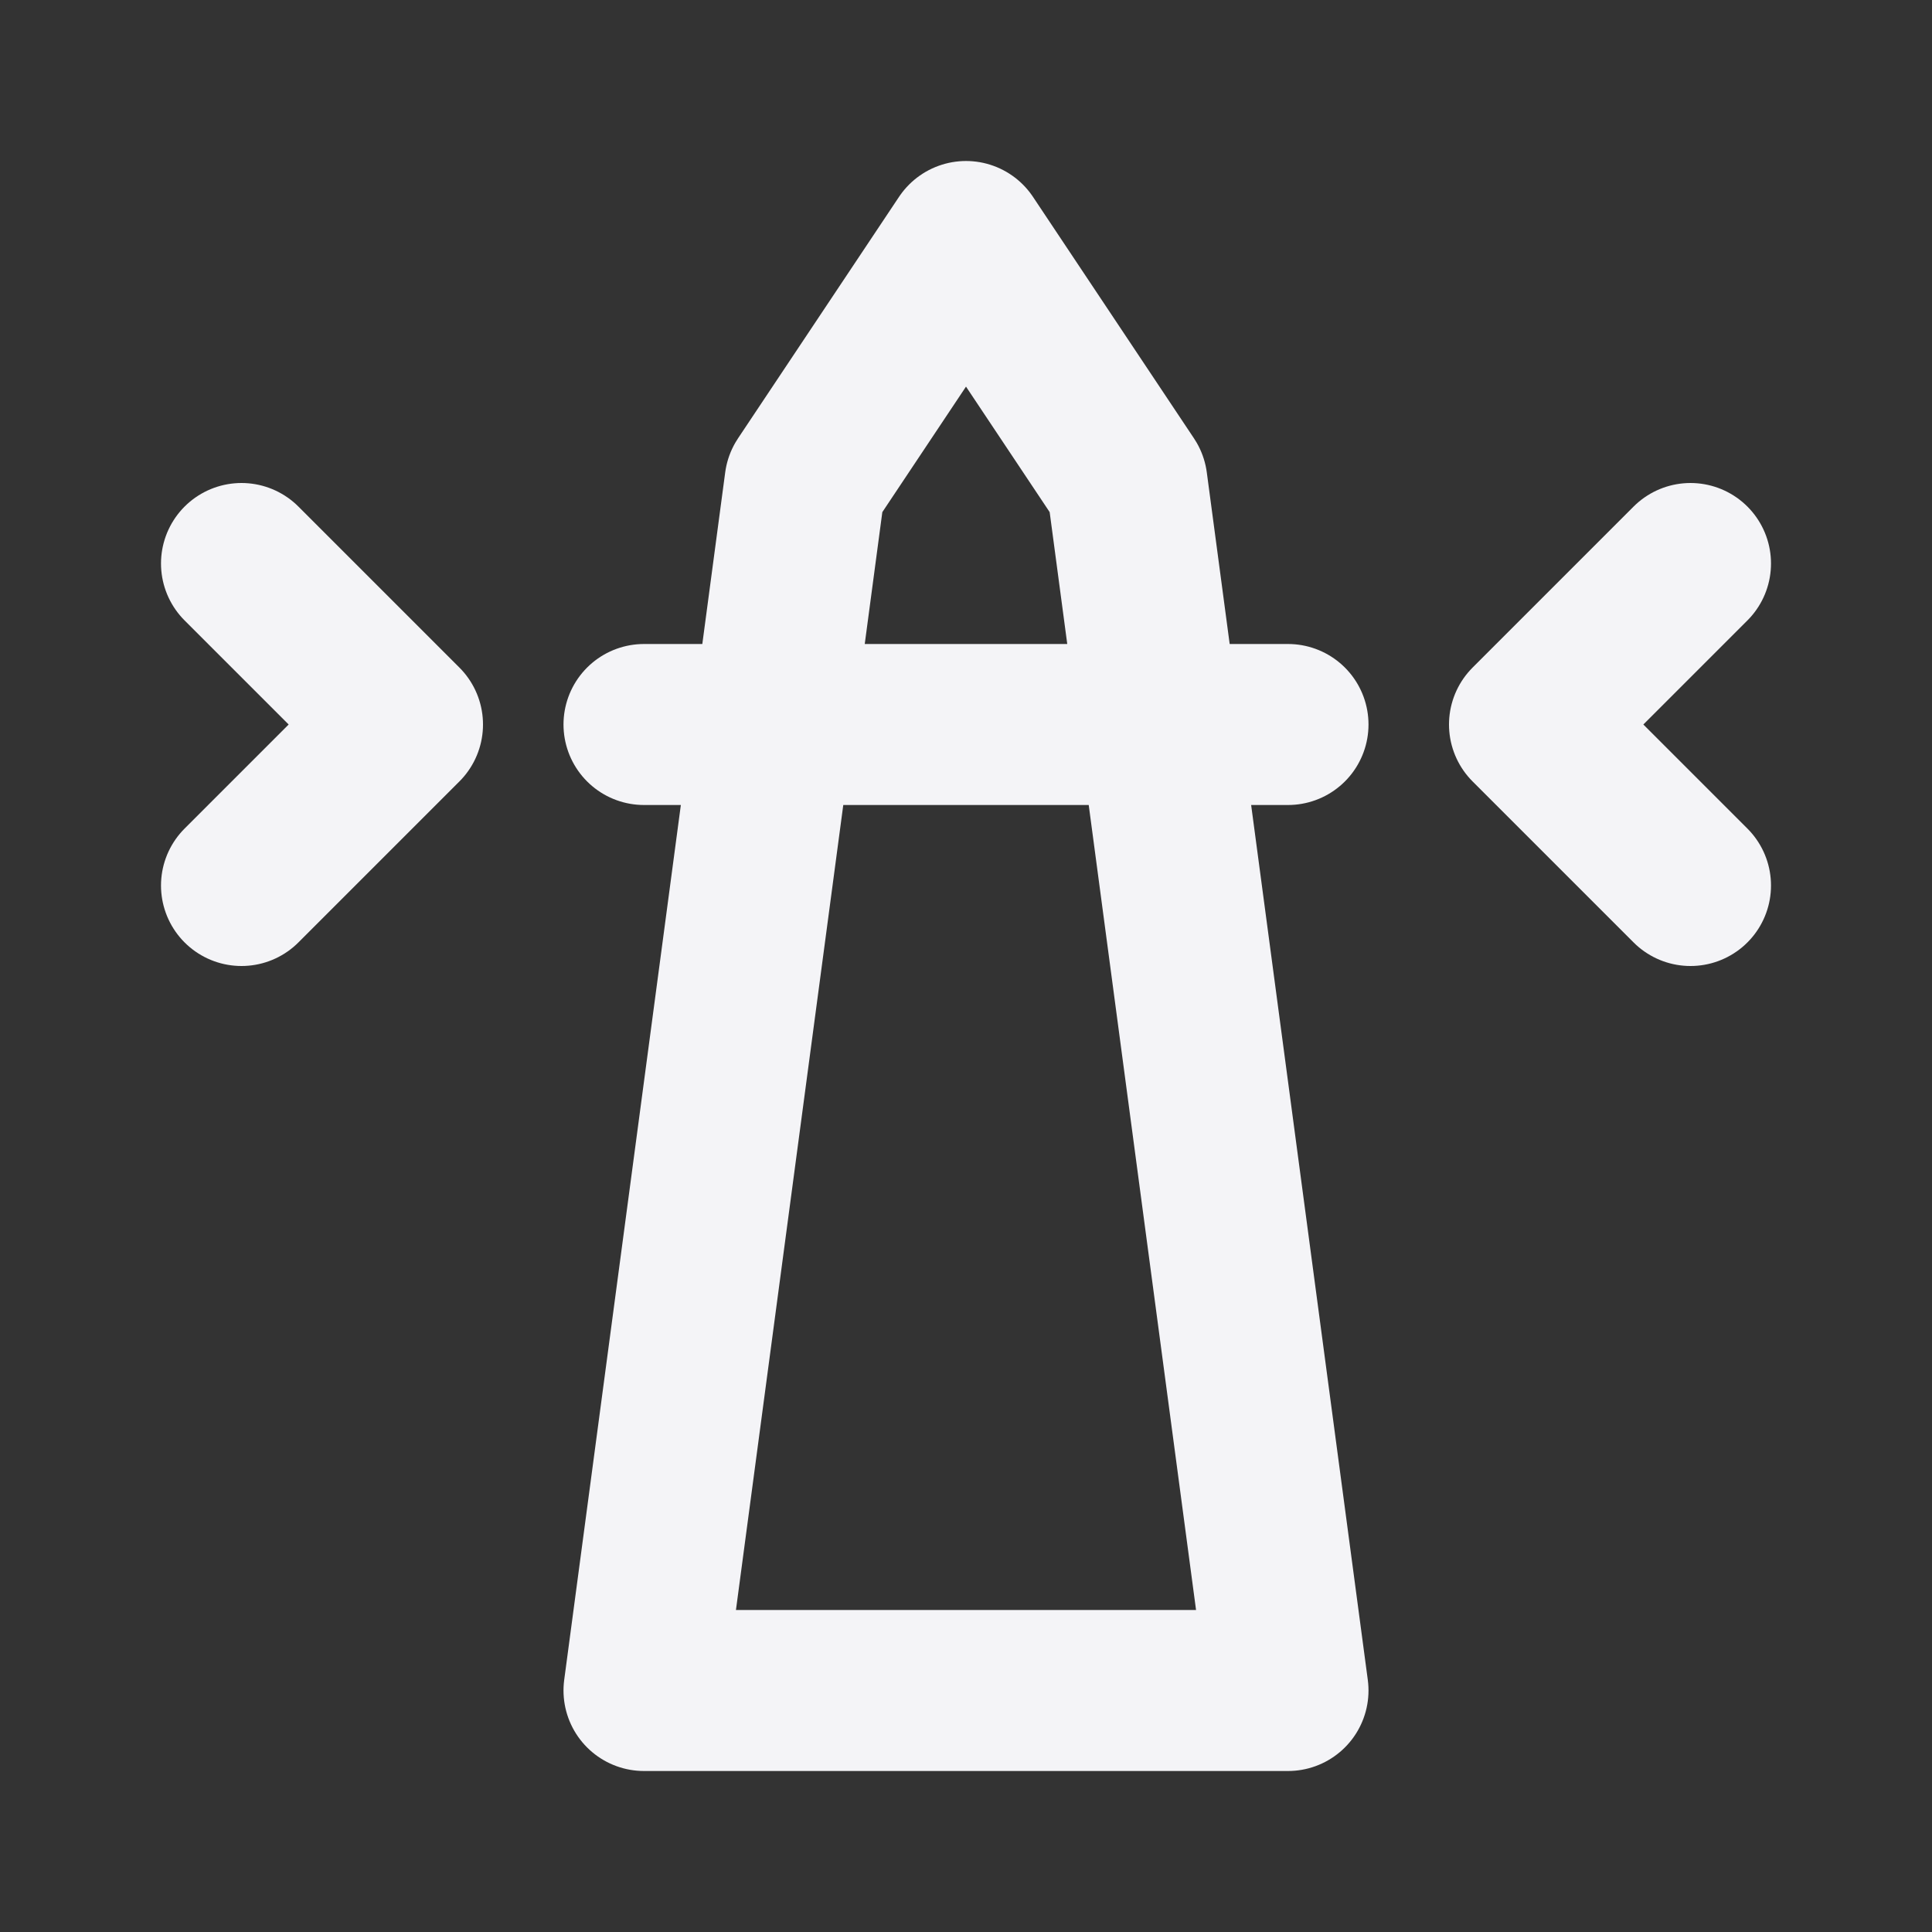 <svg fill="none" height="24" stroke="#f4f4f7" stroke-linecap="round" stroke-linejoin="round" stroke-width="2" width="24" xmlns="http://www.w3.org/2000/svg">
    <rect width="100%" height="100%" fill="#333333" stroke="none"/>
    <path d="M0 0h24v24H0z" stroke="none"/>
    <path d="m12 3 2 3 2 15H8l2-15zM8 9h8M3 11l2-2-2-2m18 4-2-2 2-2"/>
</svg>
